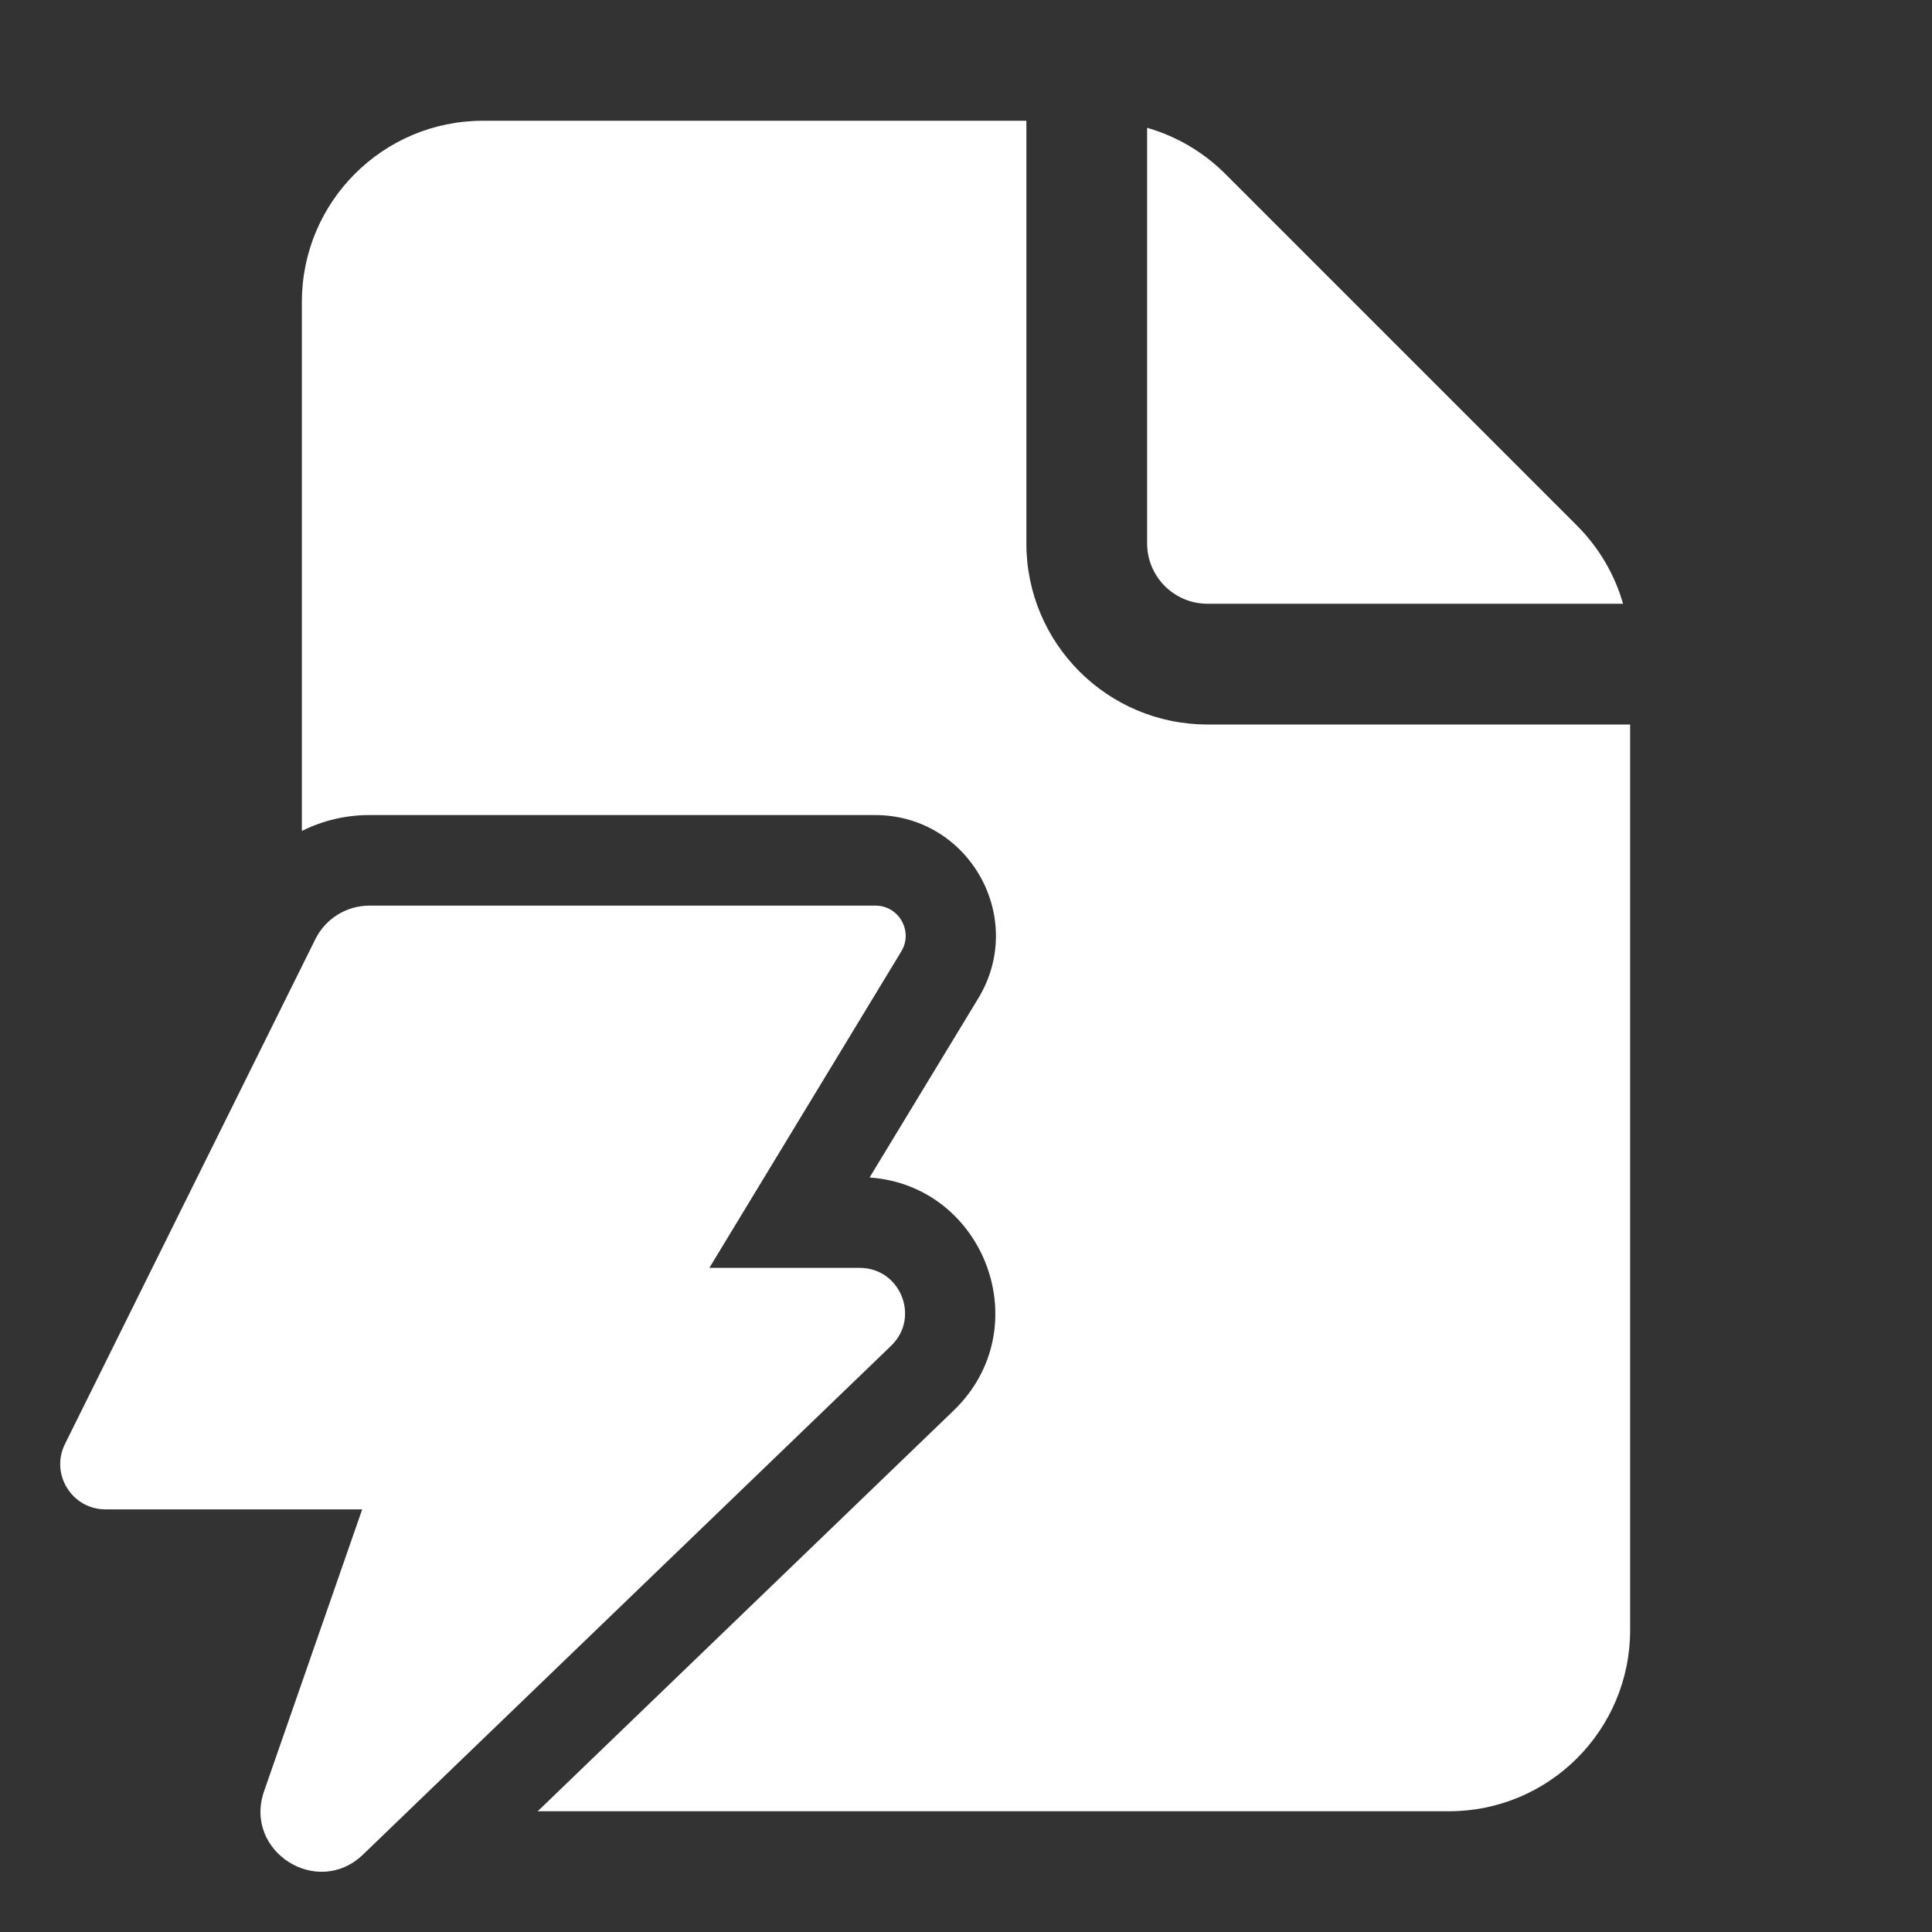 <svg width="32" height="32" viewBox="0 0 32 32" fill="none" xmlns="http://www.w3.org/2000/svg">
<rect x="0" y="0" width="32" height="32" fill="#333333" stroke="none"/>
<path d="M17 2V9C17 10.657 18.343 12 20 12H27V27C27 28.657 25.657 30 24 30H8.906L15.793 23.365C17.209 22.001 16.311 19.636 14.403 19.503L16.203 16.536C17.011 15.204 16.052 13.5 14.494 13.5H6.117C5.721 13.5 5.341 13.593 5 13.763V5C5 3.343 6.343 2 8 2H17ZM19 2.117V9C19 9.552 19.448 10 20 10H26.883C26.744 9.516 26.484 9.07 26.121 8.707L20.293 2.879C19.93 2.516 19.484 2.256 19 2.117ZM6.119 15H14.501C14.89 15 15.13 15.426 14.928 15.759L11.749 21H14.239C14.914 21 15.246 21.822 14.76 22.29L6.013 30.717C5.255 31.447 4.028 30.662 4.374 29.668L5.999 25H1.748C1.192 25 0.829 24.415 1.076 23.917L5.223 15.556C5.392 15.215 5.739 15 6.119 15Z" fill="#ffffff"/>
</svg>
